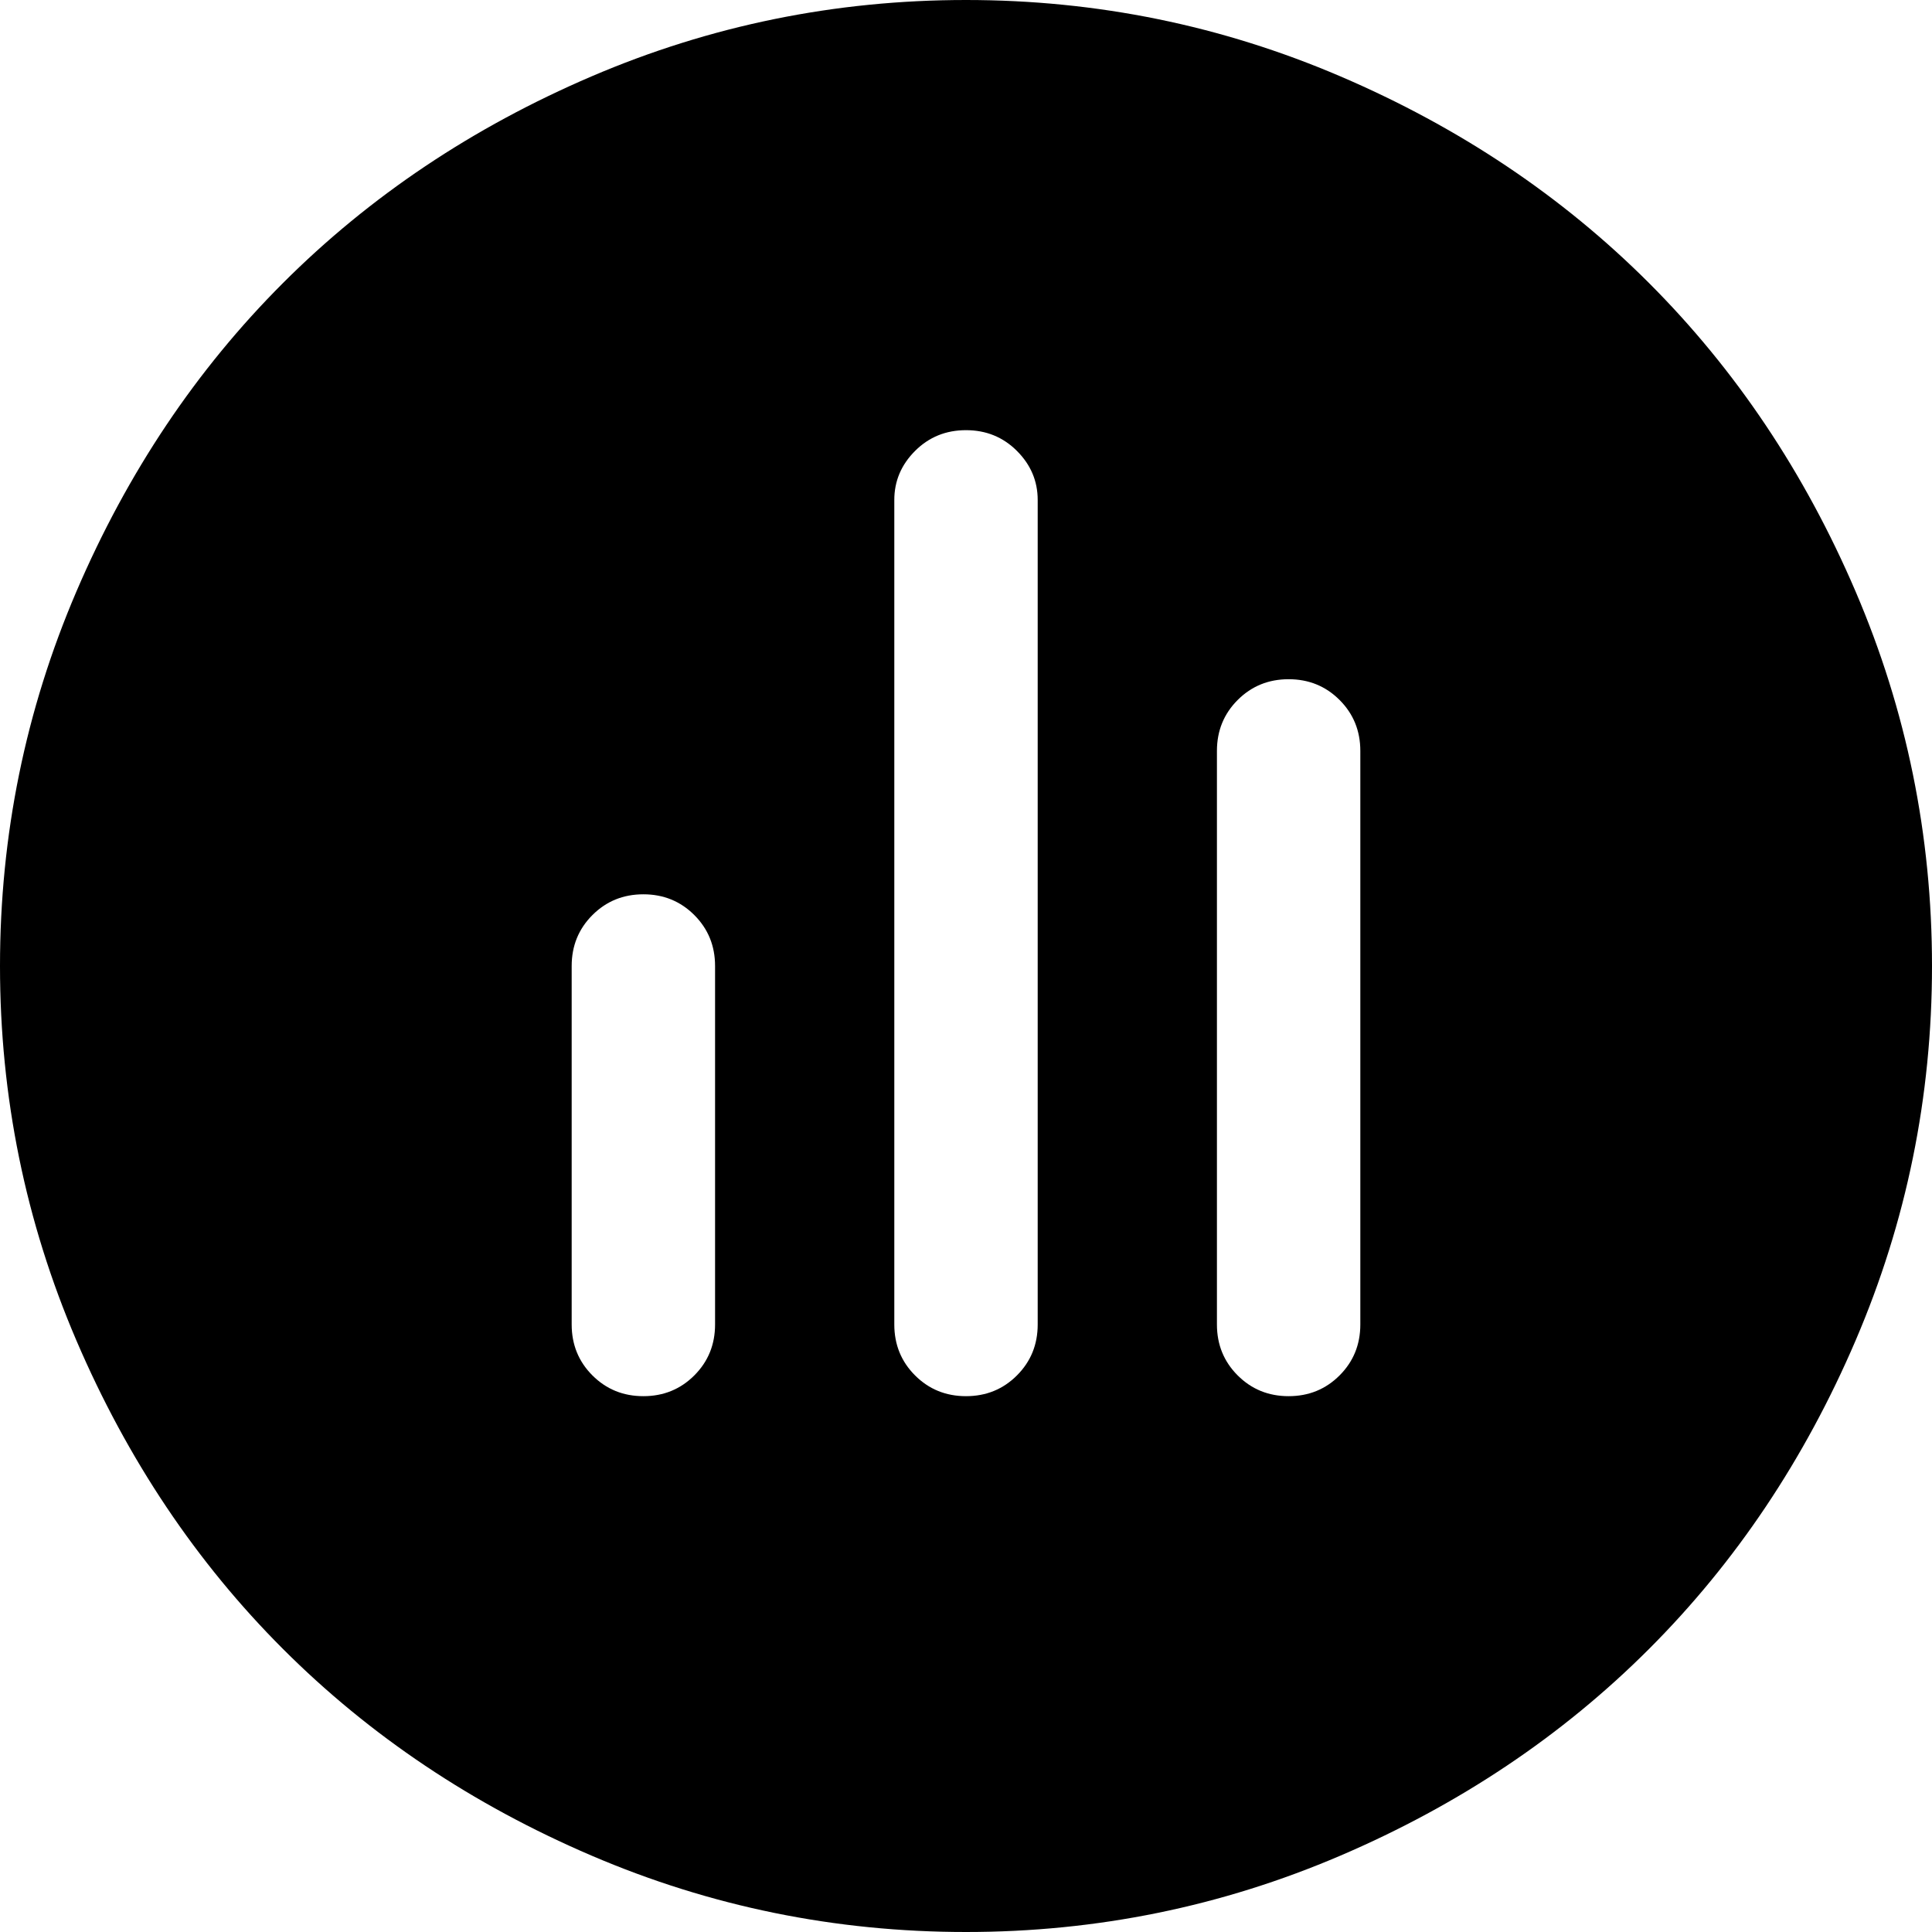 <svg xmlns="http://www.w3.org/2000/svg" viewBox="0 -1920 2048 2048">
	<path d="M758 -516V-896Q758 -928 736 -950Q714 -972 682 -972Q650 -972 628 -950Q606 -928 606 -896V-516Q606 -484 628 -462Q650 -440 682 -440Q714 -440 736 -462Q758 -484 758 -516ZM1442 -516V-1124Q1442 -1156 1420 -1178Q1398 -1200 1366 -1200Q1334 -1200 1312 -1178Q1290 -1156 1290 -1124V-516Q1290 -484 1312 -462Q1334 -440 1366 -440Q1398 -440 1420 -462Q1442 -484 1442 -516ZM1100 -516V-1390Q1100 -1420 1078 -1442Q1056 -1464 1024 -1464Q992 -1464 970 -1442Q948 -1420 948 -1390V-516Q948 -484 970 -462Q992 -440 1024 -440Q1056 -440 1078 -462Q1100 -484 1100 -516ZM627 -1839Q816 -1920 1024 -1920Q1232 -1920 1421 -1839Q1610 -1758 1748 -1620Q1886 -1482 1967 -1293Q2048 -1104 2048 -896Q2048 -688 1967 -499Q1886 -310 1748 -172Q1610 -34 1421 47Q1232 128 1024 128Q816 128 627 47Q438 -34 300 -172Q162 -310 81 -499Q0 -688 0 -896Q0 -1104 81 -1293Q162 -1482 300 -1620Q438 -1758 627 -1839Z"/>
</svg>